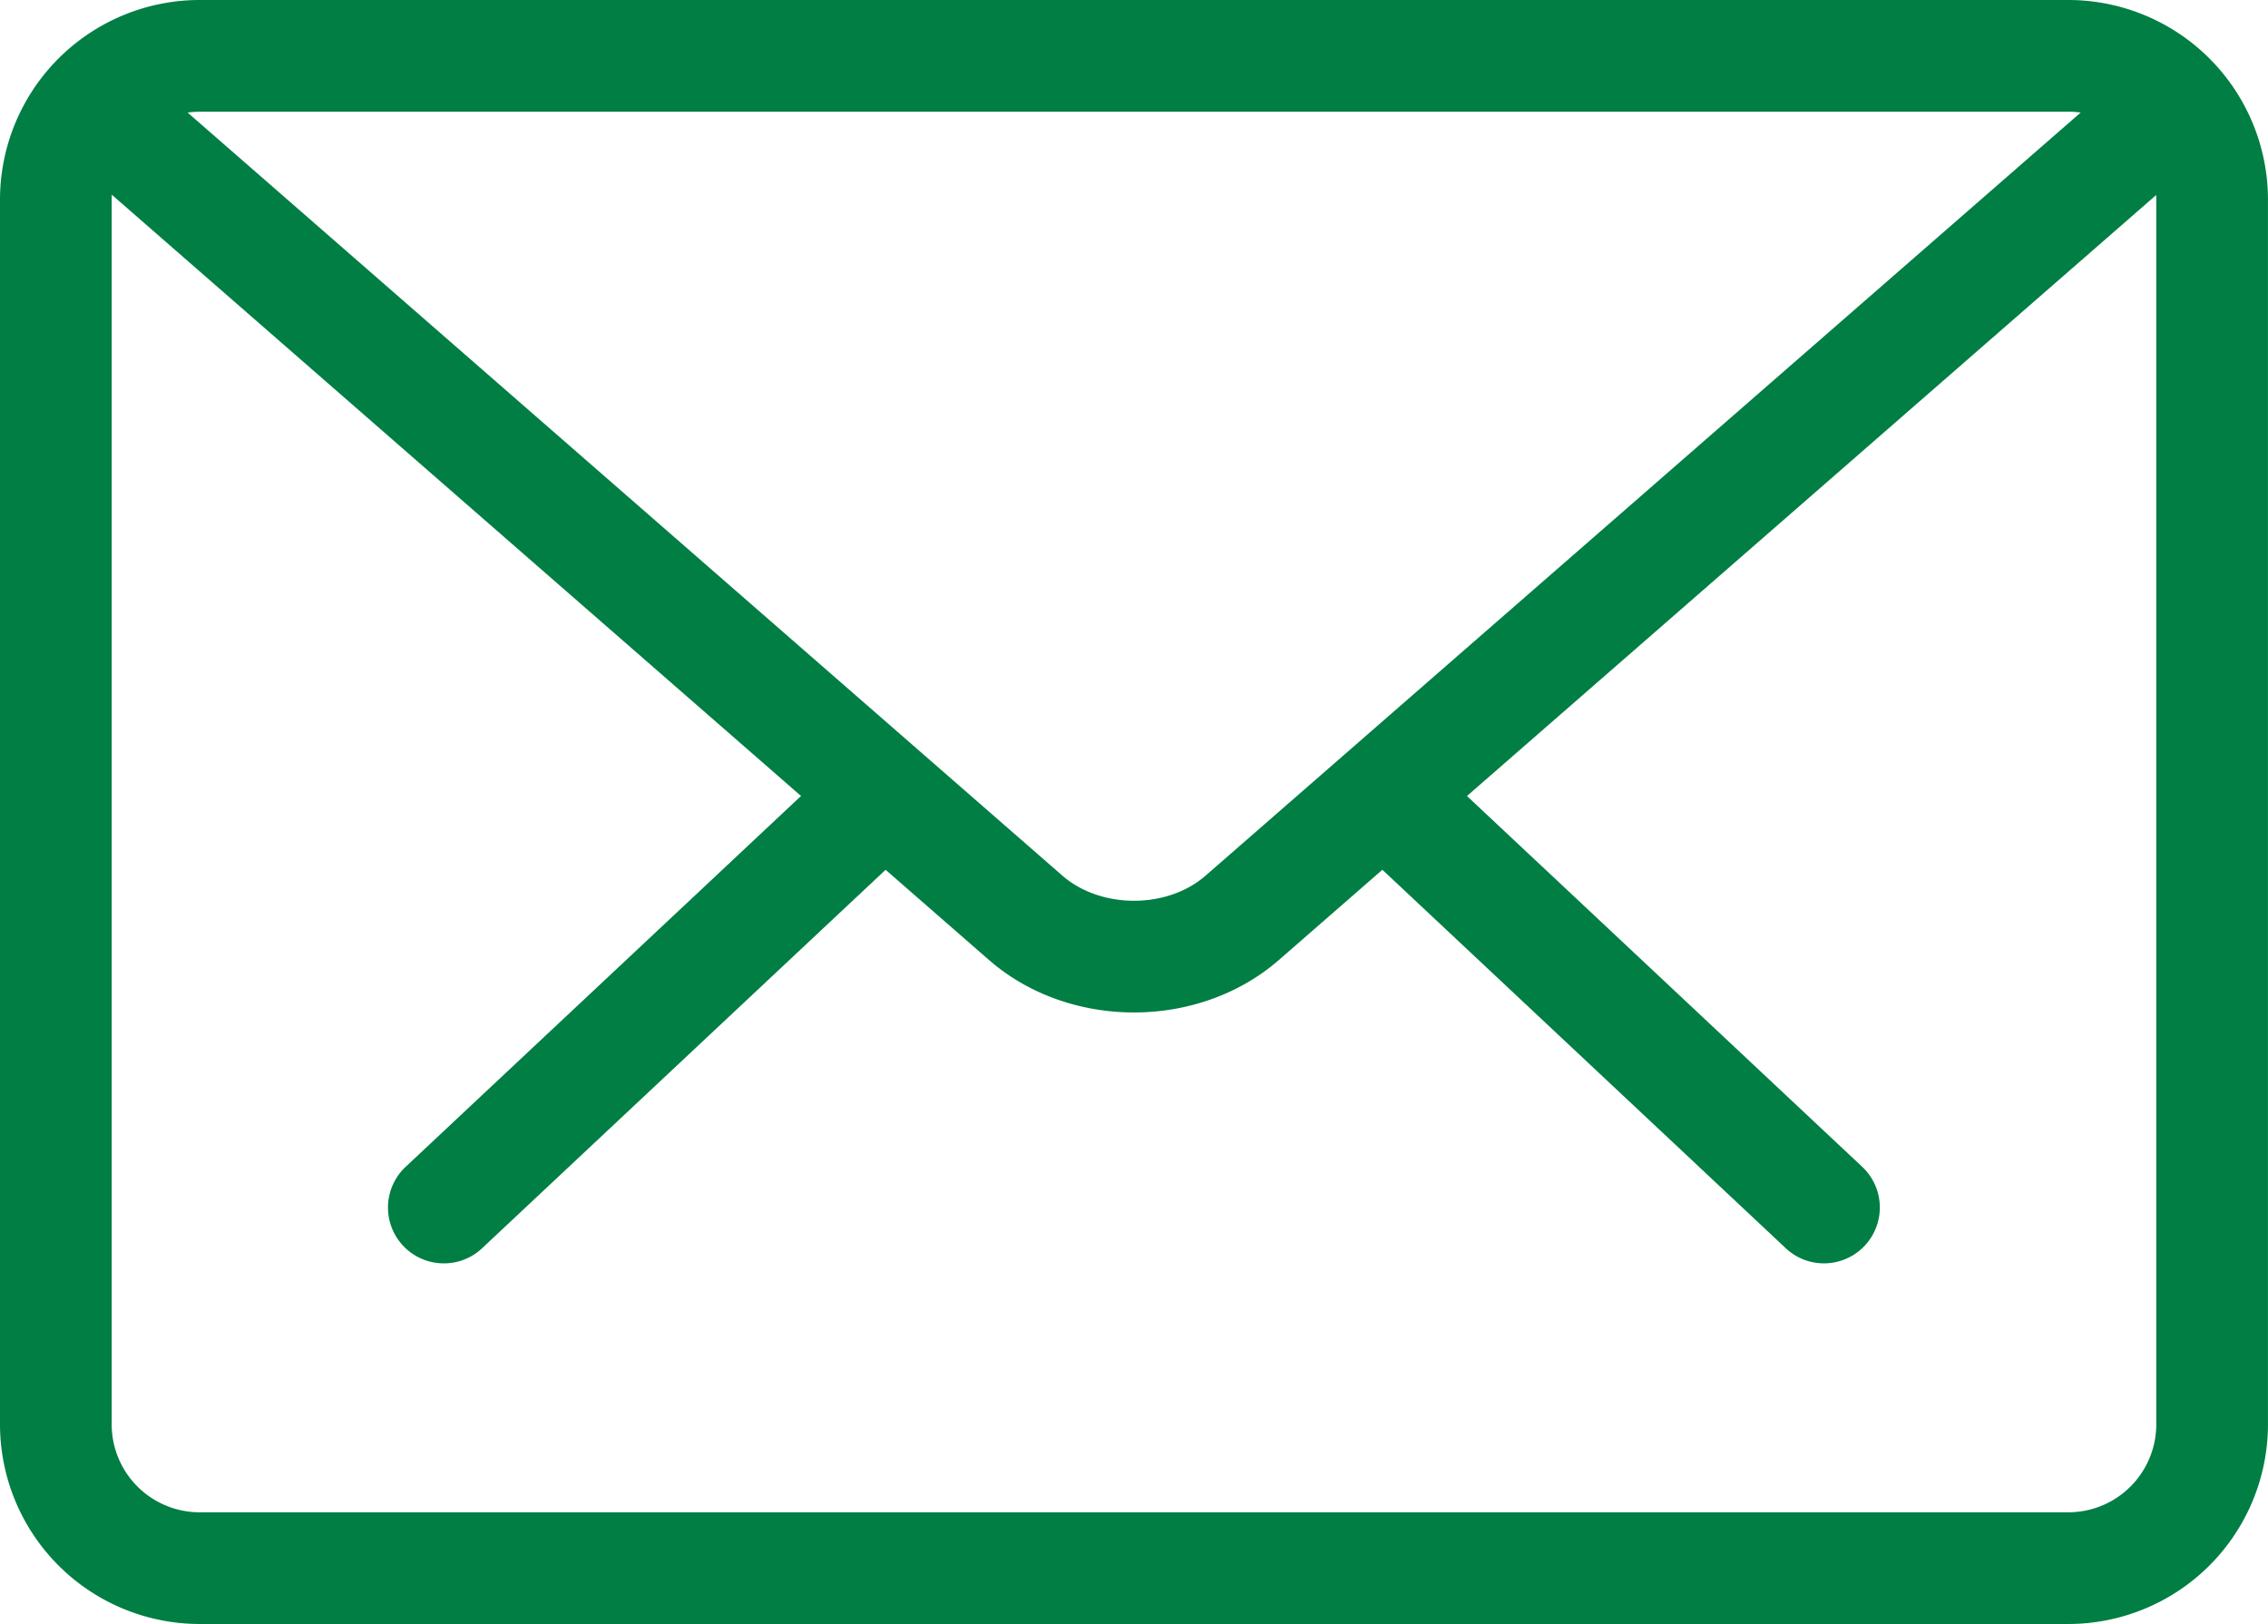 <svg xmlns="http://www.w3.org/2000/svg" width="56.9" height="40.74" viewBox="0 0 56.9 40.74"><g fill="#007E43" stroke="#007E43" stroke-miterlimit="10"><path d="M45.759 31.193a.89.89 0 0 1-.616-.245l-10.372-9.73a.901.901 0 0 1 1.234-1.313l10.372 9.73a.901.901 0 0 1-.618 1.558zM11.138 31.193a.9.9 0 0 1-.618-1.558l10.375-9.73a.902.902 0 0 1 1.234 1.313l-10.375 9.73a.89.89 0 0 1-.616.245z"/><path d="M51.893 40.24H5.006A4.511 4.511 0 0 1 .5 35.734V5.006A4.511 4.511 0 0 1 5.006.5h46.887a4.511 4.511 0 0 1 4.506 4.506v30.727a4.511 4.511 0 0 1-4.506 4.507zM5.006 2.303a2.707 2.707 0 0 0-2.704 2.704v30.727a2.707 2.707 0 0 0 2.704 2.704h46.887a2.707 2.707 0 0 0 2.704-2.704V5.006a2.707 2.707 0 0 0-2.704-2.704H5.006z"/><path d="M28.45 24.899c-1.199 0-2.397-.398-3.309-1.193L1.996 3.516a.903.903 0 0 1-.088-1.273.908.908 0 0 1 1.273-.087l23.144 20.188c1.152 1.004 3.099 1.004 4.249 0L53.689 2.189a.903.903 0 0 1 1.186 1.36L31.759 23.704c-.914.796-2.111 1.195-3.309 1.195z"/></g></svg>